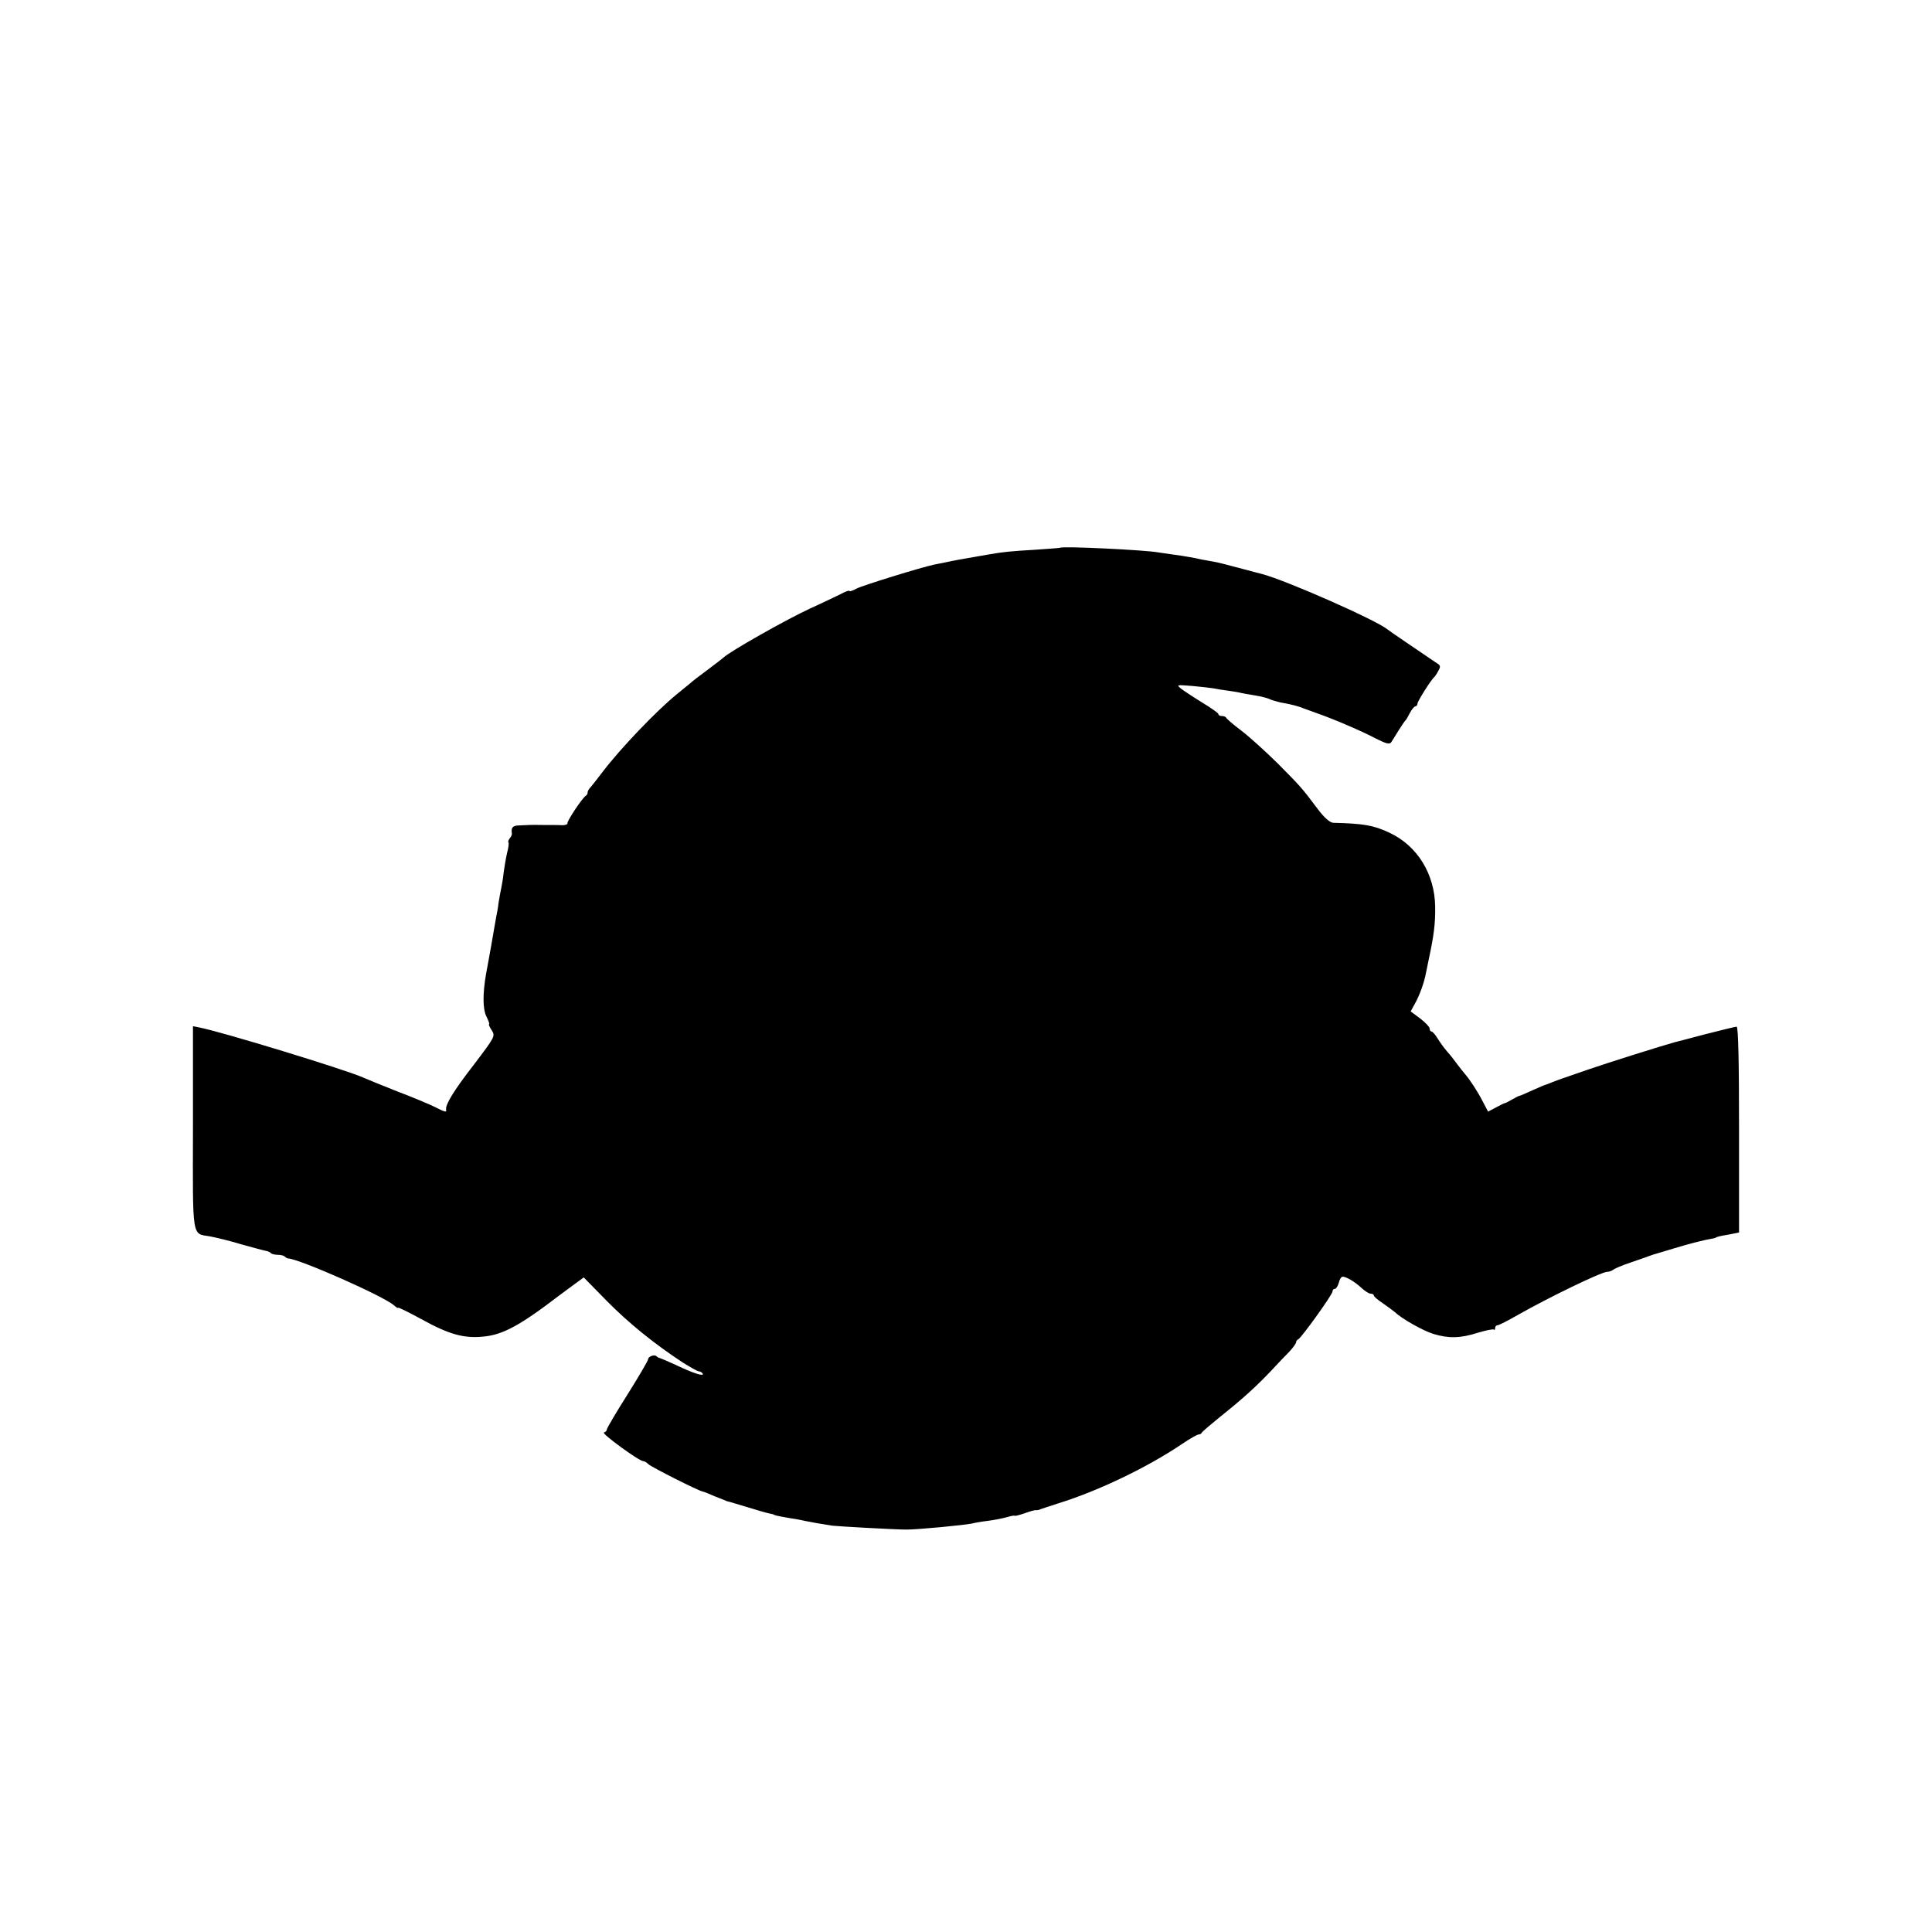 <?xml version="1.0" standalone="no"?>
<!DOCTYPE svg PUBLIC "-//W3C//DTD SVG 20010904//EN"
 "http://www.w3.org/TR/2001/REC-SVG-20010904/DTD/svg10.dtd">
<svg version="1.0" xmlns="http://www.w3.org/2000/svg"
 width="796pt" height="796pt" viewBox="0 0 796 796"
 preserveAspectRatio="xMidYMid meet">
<g transform="translate(0,796) scale(0.1,-0.1)"
fill="#000000" stroke="none">
<path d="M4367 5703 c-1 -1 -47 -4 -102 -8 -102 -6 -133 -9 -195 -20 -106 -18
-148 -26 -170 -31 -14 -3 -36 -7 -50 -10 -50 -10 -293 -85 -321 -99 -16 -9
-29 -13 -29 -10 0 4 -17 -2 -37 -13 -21 -10 -76 -37 -123 -58 -98 -45 -337
-180 -360 -204 -3 -3 -32 -25 -65 -50 -33 -24 -65 -49 -71 -55 -7 -5 -31 -26
-55 -45 -83 -67 -233 -224 -306 -320 -23 -30 -47 -61 -53 -67 -6 -7 -10 -16
-9 -19 0 -4 -3 -10 -8 -13 -15 -10 -78 -105 -75 -113 1 -4 -8 -8 -21 -8 -12 1
-47 1 -77 1 -57 1 -62 0 -105 -2 -23 -1 -30 -10 -26 -33 1 -4 -3 -14 -9 -20
-5 -7 -8 -15 -5 -17 2 -3 0 -22 -6 -44 -5 -22 -11 -58 -14 -80 -2 -22 -7 -51
-10 -65 -3 -14 -8 -41 -11 -60 -2 -19 -7 -46 -10 -60 -2 -14 -12 -65 -20 -115
-9 -49 -18 -101 -21 -115 -15 -86 -14 -148 1 -178 9 -18 14 -32 11 -32 -3 0 2
-11 11 -25 15 -24 14 -26 -74 -142 -83 -107 -118 -165 -114 -185 3 -12 -5 -10
-46 11 -20 10 -91 40 -157 65 -66 26 -129 52 -140 57 -69 31 -581 188 -675
206 l-25 5 0 -419 c-1 -465 -5 -434 70 -447 22 -4 81 -18 130 -33 50 -14 95
-26 102 -27 7 -1 16 -5 19 -9 4 -4 17 -7 29 -7 12 0 25 -3 29 -8 4 -4 11 -7
14 -7 50 -4 392 -155 435 -193 9 -8 17 -13 17 -10 0 3 43 -18 96 -47 112 -62
174 -80 254 -72 80 7 150 44 312 168 15 11 44 33 65 48 l38 28 95 -97 c92 -93
195 -176 312 -253 32 -20 62 -37 67 -37 6 0 12 -4 16 -9 8 -14 -39 1 -110 35
-33 15 -63 28 -67 29 -3 0 -9 3 -13 7 -9 9 -35 -1 -35 -13 0 -5 -38 -70 -85
-145 -47 -74 -85 -139 -85 -144 0 -5 -5 -10 -12 -12 -11 -4 145 -118 162 -118
5 0 15 -6 22 -13 13 -12 201 -107 222 -112 6 -1 29 -10 51 -20 22 -9 45 -18
50 -20 6 -1 42 -12 82 -24 39 -12 80 -24 90 -26 10 -2 19 -4 21 -5 3 -3 10 -5
67 -15 28 -4 57 -10 65 -12 18 -4 64 -12 110 -19 27 -3 257 -16 305 -16 47 0
236 18 270 25 11 3 40 8 65 11 25 3 60 10 78 15 17 5 32 8 32 6 0 -2 18 2 41
10 22 8 43 14 47 13 4 -1 14 1 22 5 8 3 40 13 70 23 165 51 369 149 512 246
31 21 61 38 67 38 5 0 11 3 13 8 2 4 35 32 73 63 94 75 147 123 209 188 28 30
63 67 79 83 15 16 27 33 27 38 0 4 4 10 9 12 12 5 141 184 141 197 0 6 4 11
10 11 5 0 12 11 16 25 3 14 10 25 16 25 15 0 50 -21 77 -46 14 -13 31 -24 38
-24 7 0 13 -3 13 -7 0 -5 17 -19 38 -33 20 -14 42 -30 49 -36 29 -28 117 -77
159 -90 63 -19 111 -18 183 5 33 10 63 16 66 13 3 -3 5 0 5 6 0 7 5 12 10 12
6 0 43 19 83 42 125 71 345 178 369 178 8 0 18 4 24 8 5 5 38 19 74 31 36 12
72 25 80 28 8 3 20 7 25 8 6 2 37 11 70 21 33 10 65 19 70 20 6 2 21 6 35 9
14 4 34 8 45 10 11 2 21 4 23 5 4 4 15 7 57 14 l40 8 0 424 c0 276 -3 424 -10
424 -5 0 -62 -14 -125 -30 -63 -17 -122 -32 -130 -34 -54 -15 -271 -83 -355
-112 -55 -19 -104 -36 -110 -38 -5 -2 -23 -8 -38 -14 -16 -7 -30 -12 -31 -12
-2 0 -25 -10 -52 -22 -27 -12 -51 -23 -54 -23 -3 0 -16 -7 -30 -15 -14 -8 -27
-15 -30 -15 -3 0 -20 -9 -37 -18 l-32 -17 -22 42 c-21 41 -53 90 -74 114 -5 6
-19 23 -30 38 -11 15 -30 40 -43 54 -13 15 -30 39 -40 55 -9 15 -20 27 -24 27
-4 0 -8 6 -8 13 0 6 -18 25 -39 41 l-39 29 17 31 c19 33 39 88 46 127 3 13 7
35 10 49 23 106 29 155 28 225 -2 134 -73 250 -188 304 -65 31 -108 38 -231
41 -14 0 -37 20 -65 57 -66 88 -68 90 -165 188 -51 50 -118 111 -150 135 -33
25 -60 48 -62 53 -2 4 -10 7 -18 7 -8 0 -14 3 -14 8 0 4 -30 25 -66 47 -36 22
-75 48 -87 57 -21 17 -20 17 43 12 36 -3 76 -8 90 -10 14 -3 39 -7 55 -9 17
-2 39 -6 50 -8 11 -3 40 -8 65 -12 25 -4 52 -11 60 -15 8 -4 29 -10 45 -14 42
-7 77 -16 100 -26 11 -4 36 -13 55 -20 61 -21 183 -73 239 -103 42 -21 56 -25
63 -15 5 7 18 29 30 48 12 19 24 37 27 40 4 3 12 17 20 33 8 15 18 27 23 27 4
0 8 5 8 11 0 9 55 97 69 109 3 3 11 14 17 26 10 17 9 23 -5 31 -68 46 -198
134 -206 141 -47 38 -416 201 -515 227 -8 2 -51 13 -95 25 -44 12 -91 24 -105
26 -14 2 -36 7 -50 9 -14 3 -36 8 -50 10 -14 3 -43 7 -65 10 -22 3 -50 7 -62
9 -52 10 -399 27 -406 19z"/>
</g>
</svg>
